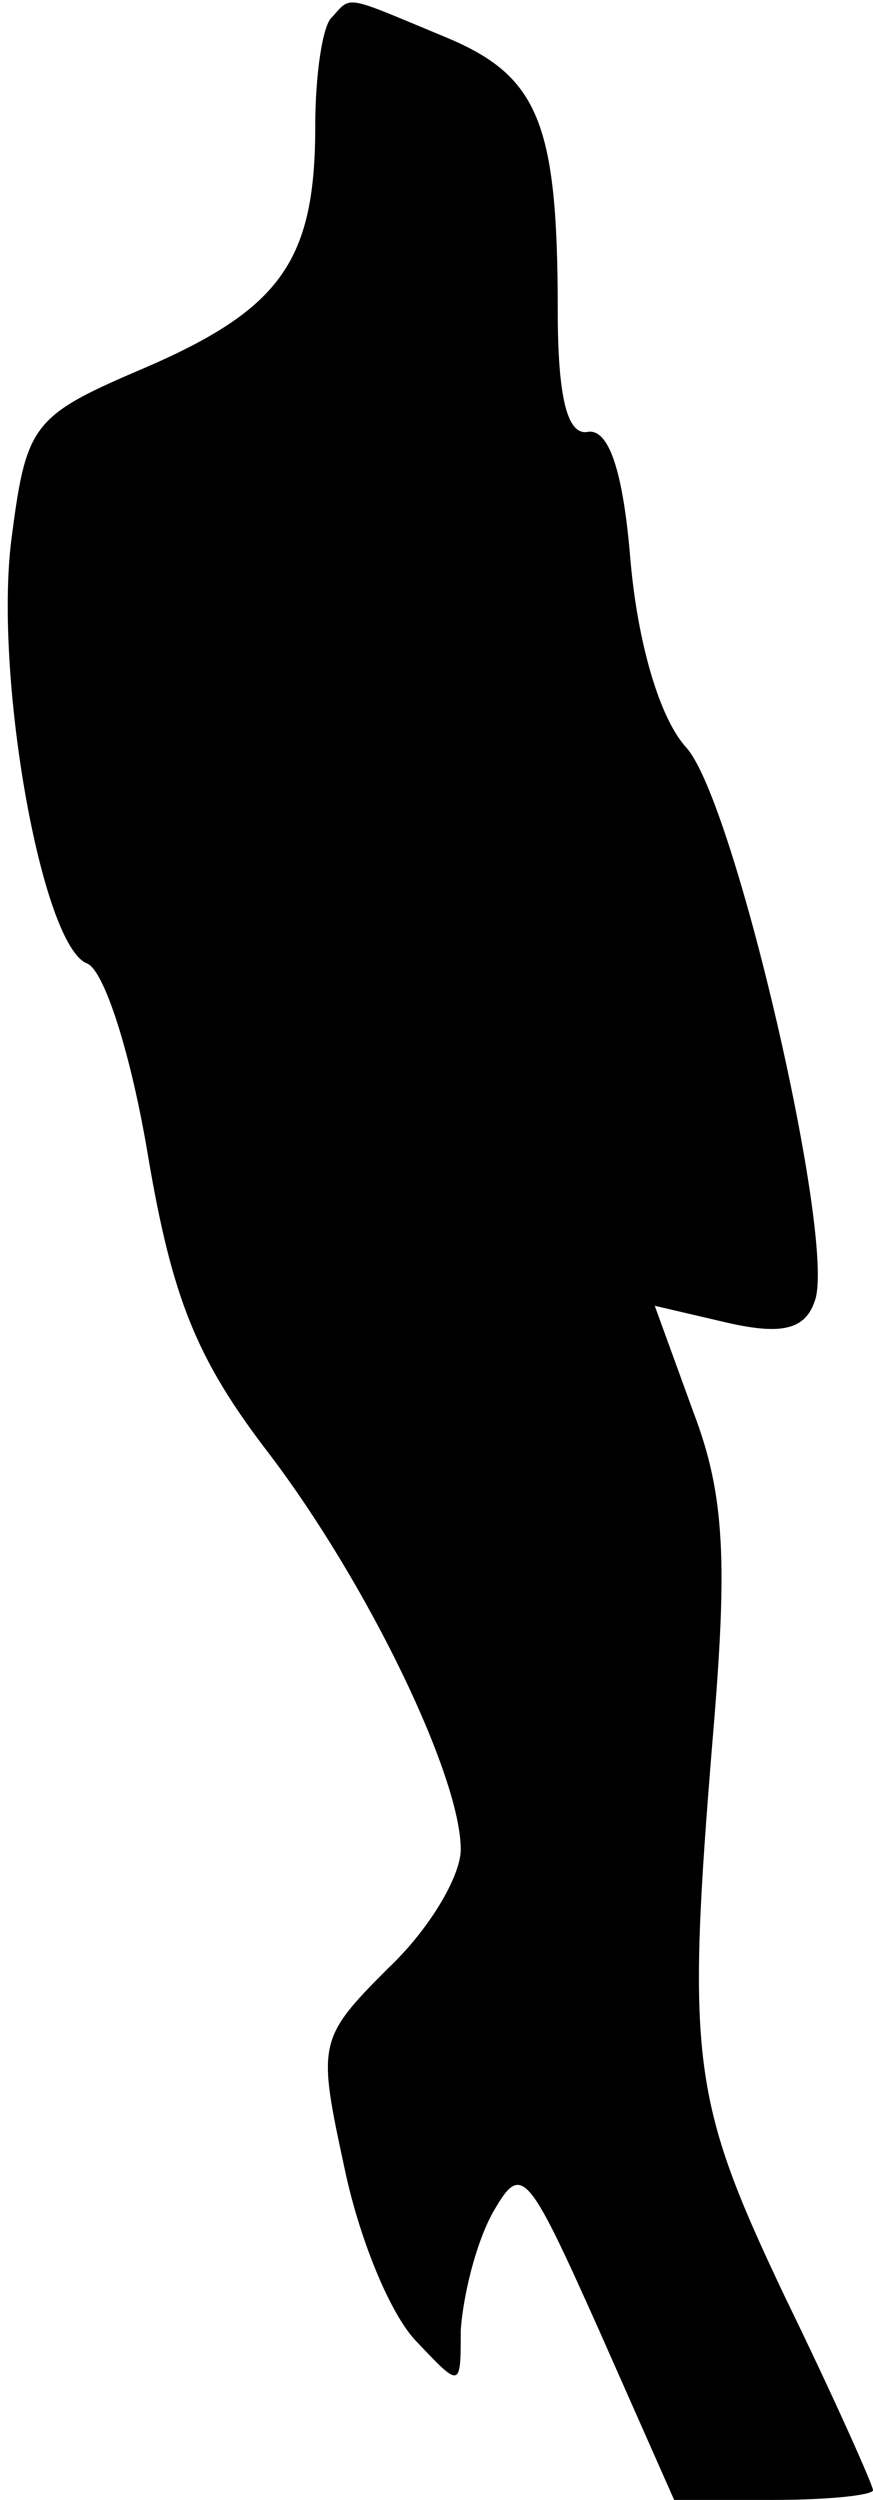 <?xml version="1.0" standalone="no"?>
<!DOCTYPE svg PUBLIC "-//W3C//DTD SVG 20010904//EN"
 "http://www.w3.org/TR/2001/REC-SVG-20010904/DTD/svg10.dtd">
<svg version="1.0" xmlns="http://www.w3.org/2000/svg"
 width="36pt" height="103pt" viewBox="0 0 36 103"
 preserveAspectRatio="xMidYMid meet">
<g transform="translate(0,103) scale(0.1,-0.1)"
fill="#000000" stroke="none">
<path fill="#000000" stroke="none" d="M137 1023 c-4 -3 -7 -24 -7 -45 0 -55
-14 -75 -69 -99 -47 -20 -50 -23 -56 -69 -8 -56 12 -170 31 -177 7 -3 18 -37
25 -79 10 -59 20 -84 50 -123 41 -54 79 -133 79 -163 0 -11 -13 -33 -30 -49
-29 -29 -29 -31 -18 -82 6 -29 19 -61 30 -72 18 -19 18 -19 18 5 1 14 6 35 13
48 12 21 14 19 44 -48 l31 -70 41 0 c23 0 41 2 41 4 0 2 -16 38 -36 79 -39 82
-41 98 -30 232 6 71 5 99 -8 133 l-16 44 30 -7 c22 -5 32 -3 36 9 9 24 -33
206 -53 228 -11 12 -20 43 -23 77 -3 37 -9 55 -18 53 -8 -1 -12 14 -12 50 0
78 -8 97 -47 113 -41 17 -38 17 -46 8z"/>
</g>
</svg>
